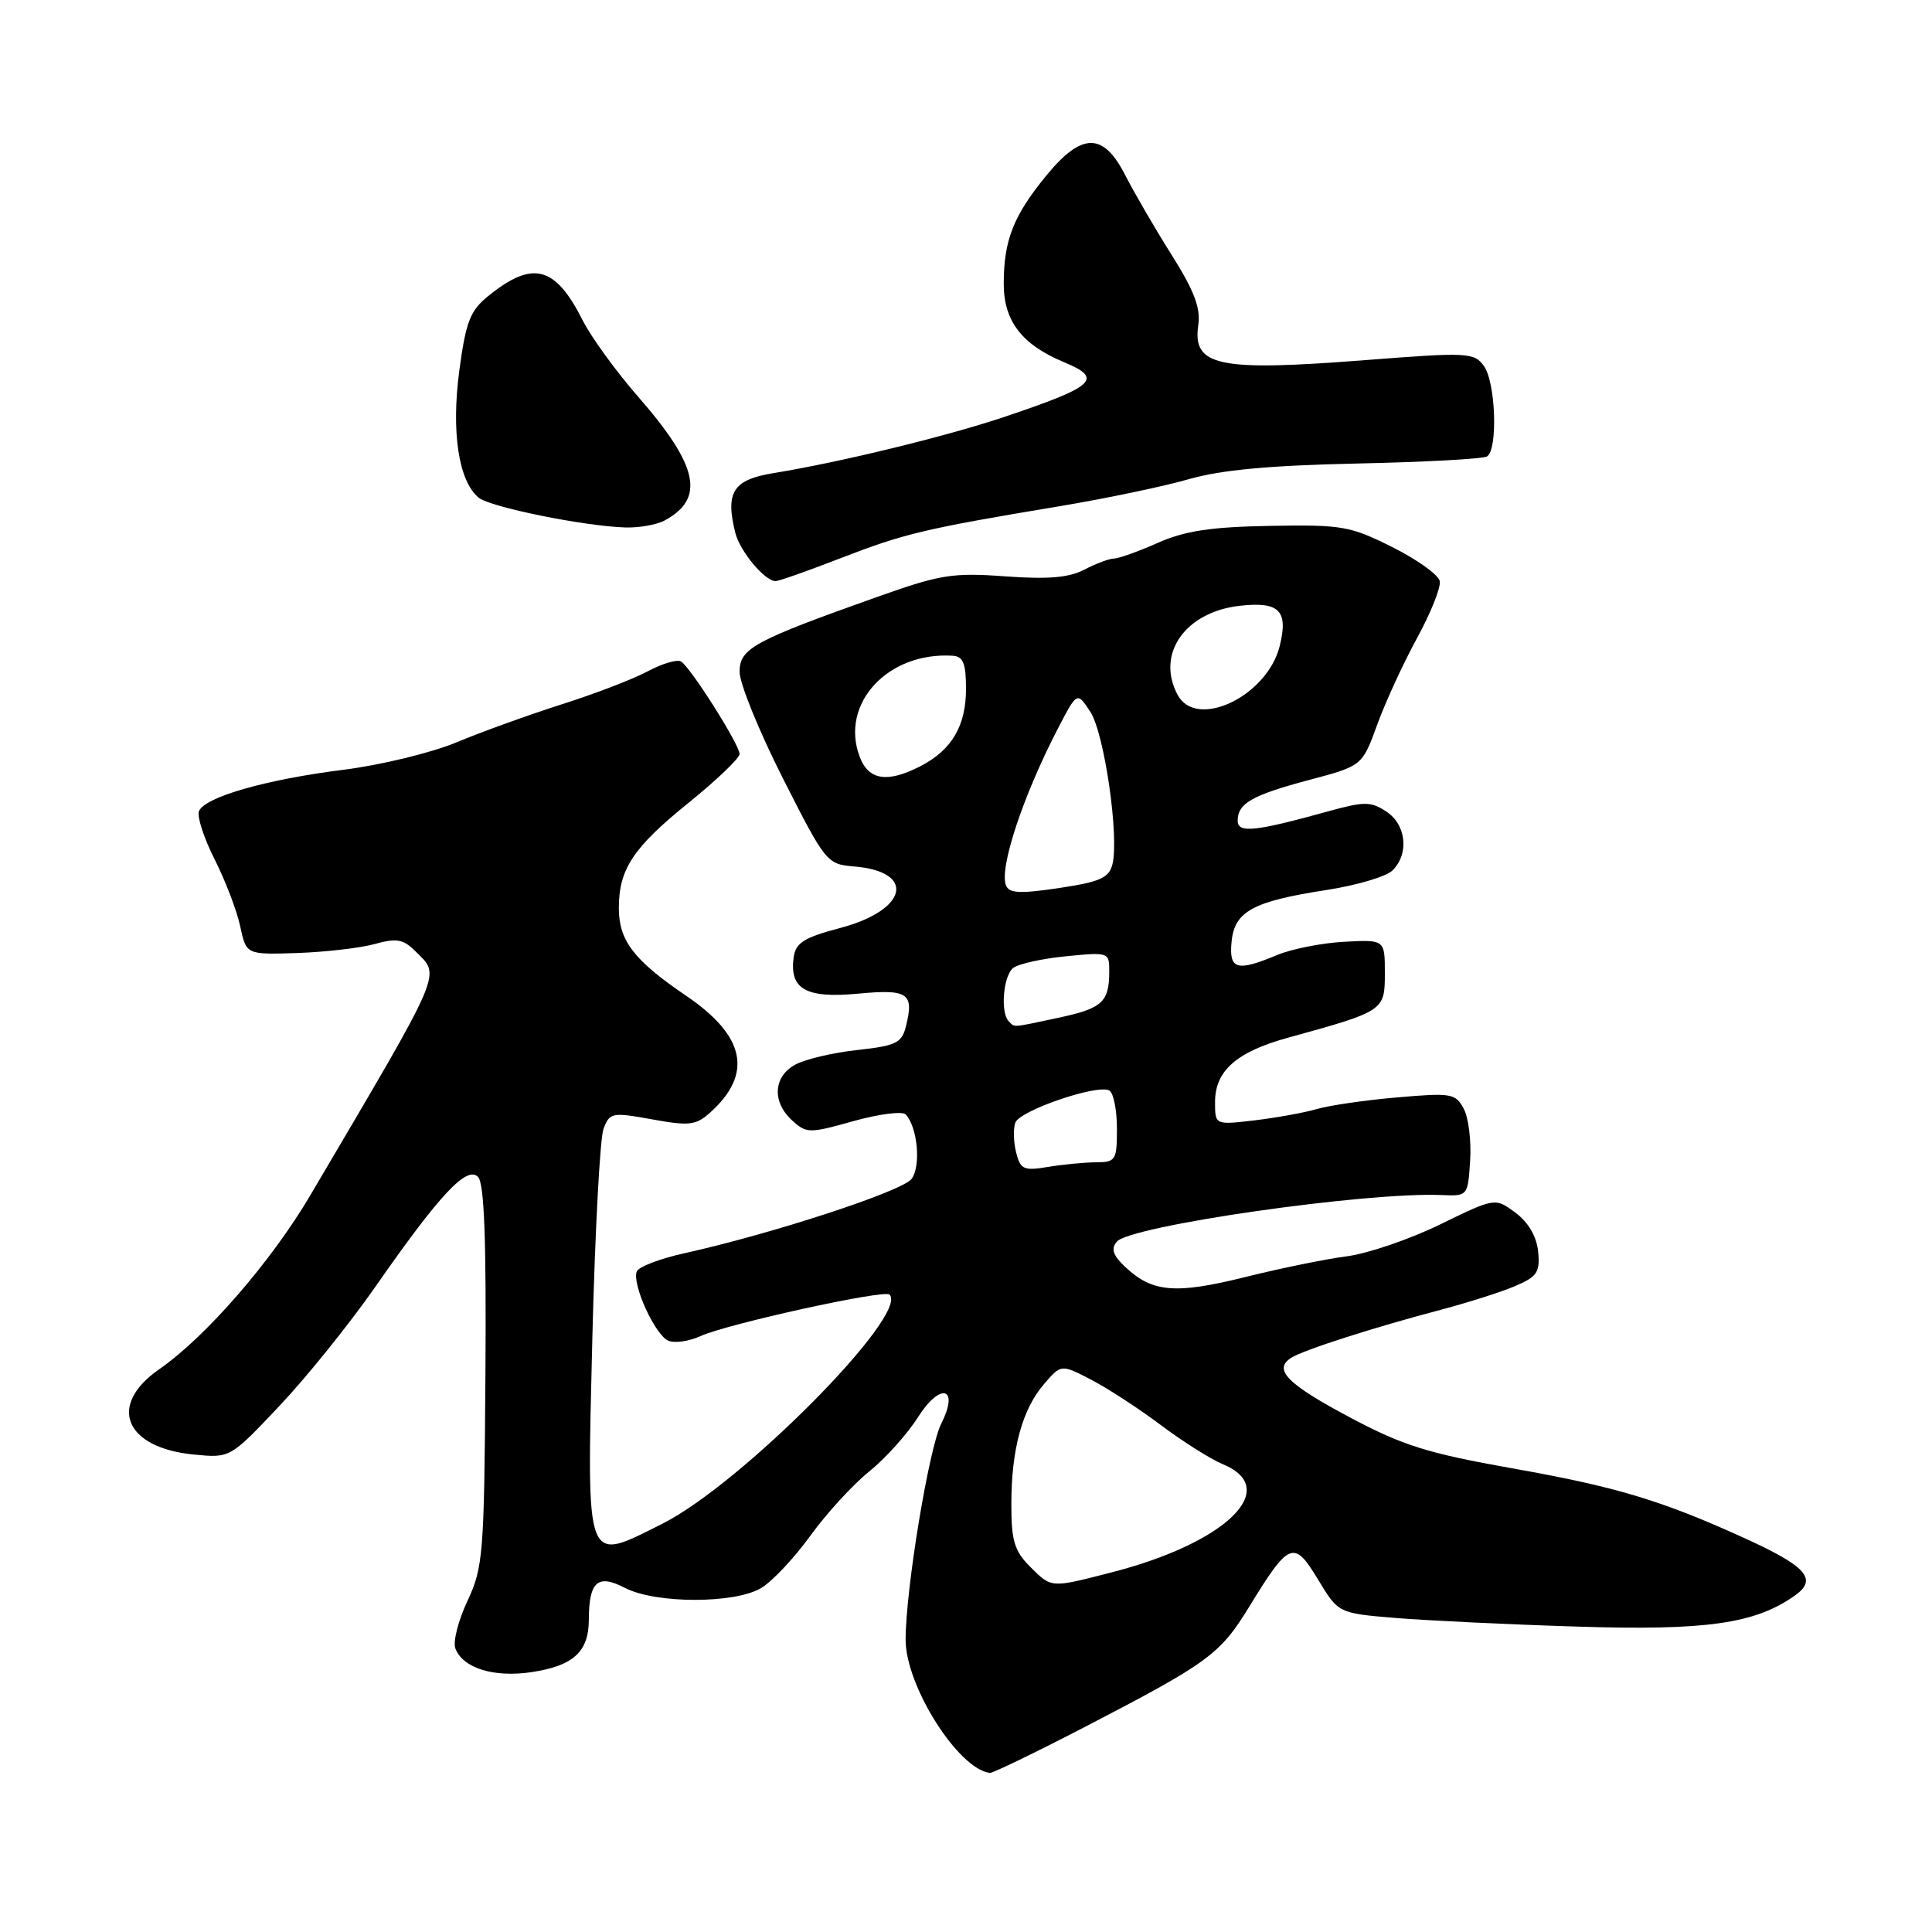 <?xml version="1.0" encoding="UTF-8" standalone="no"?>
<!DOCTYPE svg PUBLIC "-//W3C//DTD SVG 1.1//EN" "http://www.w3.org/Graphics/SVG/1.1/DTD/svg11.dtd" >
<svg xmlns="http://www.w3.org/2000/svg" xmlns:xlink="http://www.w3.org/1999/xlink" version="1.1" viewBox="0 0 256 256">
 <g >
 <path fill="currentColor"
d=" M 143.67 228.87 C 160.17 220.31 161.65 219.23 165.54 212.88 C 170.83 204.25 171.45 204.01 174.64 209.28 C 177.34 213.76 177.34 213.76 184.92 214.39 C 189.09 214.73 199.88 215.25 208.90 215.53 C 226.05 216.08 232.54 215.16 237.80 211.44 C 240.91 209.25 239.42 207.56 231.00 203.74 C 220.11 198.79 214.07 196.98 200.31 194.55 C 189.18 192.57 185.86 191.53 178.94 187.85 C 170.55 183.39 168.65 181.47 171.10 179.91 C 172.77 178.86 182.00 175.90 191.00 173.53 C 194.57 172.58 198.99 171.18 200.81 170.39 C 203.69 169.16 204.08 168.56 203.81 165.84 C 203.61 163.83 202.53 161.98 200.81 160.69 C 198.11 158.69 198.11 158.69 190.81 162.25 C 186.79 164.21 181.25 166.10 178.50 166.46 C 175.75 166.81 169.67 168.05 164.99 169.22 C 155.79 171.50 152.73 171.26 149.18 167.95 C 147.48 166.37 147.17 165.50 147.98 164.53 C 149.73 162.42 181.05 157.92 191.00 158.35 C 194.49 158.50 194.50 158.48 194.80 153.78 C 194.97 151.19 194.59 148.09 193.95 146.91 C 192.87 144.88 192.31 144.79 185.15 145.41 C 180.94 145.77 176.15 146.47 174.50 146.95 C 172.85 147.43 169.14 148.11 166.25 148.45 C 161.00 149.07 161.00 149.07 161.00 146.03 C 161.00 141.88 163.85 139.37 170.71 137.49 C 183.42 133.99 183.50 133.93 183.50 128.96 C 183.50 124.50 183.50 124.50 178.11 124.79 C 175.15 124.95 171.16 125.74 169.24 126.54 C 163.87 128.79 162.83 128.48 163.19 124.78 C 163.58 120.76 166.01 119.43 175.77 117.93 C 179.77 117.31 183.71 116.15 184.52 115.33 C 186.75 113.11 186.34 109.27 183.69 107.53 C 181.63 106.18 180.79 106.18 175.94 107.52 C 166.27 110.20 164.00 110.43 164.00 108.75 C 164.00 106.44 165.89 105.37 173.50 103.34 C 180.50 101.48 180.50 101.48 182.50 95.99 C 183.60 92.97 185.98 87.81 187.78 84.52 C 189.58 81.23 190.93 77.85 190.78 77.02 C 190.63 76.18 187.80 74.15 184.50 72.50 C 178.90 69.70 177.82 69.51 168.29 69.68 C 160.45 69.82 157.01 70.34 153.42 71.93 C 150.85 73.07 148.24 74.00 147.62 74.01 C 147.01 74.01 145.24 74.67 143.70 75.47 C 141.63 76.55 138.90 76.78 133.20 76.37 C 126.28 75.86 124.59 76.13 116.50 79.00 C 99.80 84.93 98.00 85.91 98.00 89.03 C 98.00 90.56 100.59 96.92 103.75 103.16 C 109.39 114.29 109.57 114.51 113.17 114.81 C 121.44 115.49 120.29 120.59 111.34 122.96 C 106.56 124.22 105.44 124.92 105.17 126.81 C 104.57 131.05 106.76 132.31 113.64 131.67 C 120.35 131.04 121.14 131.58 120.04 136.00 C 119.49 138.20 118.73 138.57 113.62 139.13 C 110.44 139.47 106.74 140.34 105.41 141.05 C 102.46 142.63 102.26 146.02 104.98 148.48 C 106.87 150.19 107.24 150.20 113.10 148.55 C 116.47 147.61 119.58 147.21 120.01 147.67 C 121.59 149.36 122.06 154.54 120.78 156.22 C 119.53 157.86 102.27 163.50 90.65 166.07 C 87.43 166.78 84.60 167.87 84.37 168.48 C 83.72 170.18 86.85 177.01 88.60 177.67 C 89.44 178.00 91.33 177.72 92.80 177.05 C 96.36 175.42 117.18 170.85 117.87 171.54 C 120.50 174.17 98.21 196.66 87.77 201.90 C 77.45 207.08 77.75 207.87 78.49 177.24 C 78.84 163.27 79.50 150.81 79.97 149.57 C 80.79 147.42 81.09 147.36 86.41 148.32 C 91.34 149.22 92.22 149.11 94.10 147.42 C 99.80 142.29 98.77 137.28 90.94 131.96 C 83.99 127.24 82.00 124.65 82.00 120.32 C 82.00 115.18 83.89 112.32 91.17 106.43 C 94.93 103.40 98.00 100.46 98.00 99.91 C 98.00 98.68 91.52 88.44 90.24 87.65 C 89.74 87.34 87.75 87.92 85.83 88.95 C 83.92 89.98 78.78 91.95 74.42 93.33 C 70.07 94.72 63.80 96.98 60.50 98.36 C 57.20 99.74 50.45 101.38 45.50 102.00 C 35.16 103.30 27.08 105.63 26.36 107.50 C 26.09 108.21 27.03 111.09 28.45 113.89 C 29.87 116.70 31.39 120.68 31.83 122.75 C 32.63 126.50 32.63 126.50 39.39 126.28 C 43.11 126.15 47.73 125.62 49.64 125.09 C 52.56 124.28 53.44 124.44 55.06 126.06 C 58.41 129.41 59.01 128.01 41.13 158.36 C 35.94 167.17 27.27 177.15 21.10 181.43 C 14.20 186.21 16.52 191.87 25.74 192.74 C 30.50 193.20 30.50 193.20 37.00 186.32 C 40.58 182.54 46.32 175.41 49.76 170.47 C 58.26 158.28 61.84 154.44 63.34 155.94 C 64.17 156.78 64.45 164.27 64.32 182.26 C 64.16 205.92 64.02 207.70 61.94 212.13 C 60.72 214.73 60.00 217.56 60.34 218.43 C 61.33 221.04 65.44 222.31 70.41 221.57 C 75.95 220.74 78.00 218.88 78.02 214.68 C 78.04 209.54 79.18 208.52 82.82 210.41 C 86.88 212.51 97.32 212.52 100.85 210.43 C 102.31 209.56 105.25 206.44 107.38 203.49 C 109.51 200.54 113.01 196.72 115.16 194.99 C 117.31 193.26 120.22 190.03 121.62 187.81 C 124.60 183.10 127.17 183.78 124.72 188.64 C 123.09 191.87 120.00 210.59 120.00 217.28 C 120.00 223.40 126.98 234.43 131.17 234.92 C 131.53 234.96 137.16 232.24 143.67 228.87 Z  M 111.52 73.91 C 119.88 70.68 122.54 70.05 140.50 67.06 C 146.55 66.05 154.20 64.45 157.50 63.50 C 161.76 62.27 168.22 61.67 179.79 61.42 C 188.74 61.23 196.51 60.81 197.04 60.48 C 198.50 59.57 198.19 50.64 196.62 48.49 C 195.31 46.70 194.51 46.66 180.87 47.72 C 161.36 49.24 157.98 48.53 158.78 43.05 C 159.11 40.81 158.22 38.49 155.25 33.78 C 153.07 30.33 150.32 25.59 149.12 23.25 C 146.20 17.50 143.35 17.51 138.63 23.28 C 134.28 28.58 133.00 31.85 133.00 37.61 C 133.00 42.55 135.42 45.69 141.03 48.01 C 146.25 50.18 145.11 51.20 133.00 55.27 C 125.28 57.85 111.32 61.25 102.50 62.69 C 97.13 63.56 96.08 65.21 97.44 70.63 C 98.06 73.07 101.34 77.00 102.77 77.00 C 103.20 77.00 107.14 75.61 111.52 73.91 Z  M 88.04 68.98 C 93.47 66.07 92.56 61.74 84.61 52.63 C 81.66 49.26 78.33 44.67 77.20 42.43 C 73.56 35.22 70.58 34.46 64.69 39.23 C 62.29 41.18 61.73 42.62 60.86 49.11 C 59.78 57.24 60.76 63.73 63.42 65.94 C 64.93 67.19 77.32 69.71 82.82 69.89 C 84.64 69.95 86.99 69.54 88.04 68.98 Z  M 136.45 207.55 C 134.41 205.50 134.00 204.12 134.01 199.30 C 134.01 192.02 135.45 186.75 138.35 183.38 C 140.61 180.76 140.61 180.76 144.55 182.80 C 146.72 183.92 150.88 186.63 153.79 188.81 C 156.70 191.00 160.41 193.34 162.04 194.02 C 169.89 197.27 162.40 204.50 147.17 208.38 C 139.13 210.44 139.36 210.45 136.45 207.55 Z  M 134.64 152.69 C 134.29 151.30 134.25 149.52 134.54 148.75 C 135.17 147.12 145.53 143.59 147.01 144.51 C 147.55 144.84 148.00 147.12 148.00 149.56 C 148.00 153.73 147.84 154.00 145.25 154.01 C 143.74 154.02 140.87 154.29 138.89 154.62 C 135.63 155.16 135.21 154.97 134.64 152.69 Z  M 133.67 135.33 C 132.53 134.20 132.93 129.30 134.25 128.26 C 134.94 127.72 138.09 127.02 141.25 126.71 C 146.96 126.15 147.00 126.16 146.98 128.82 C 146.96 132.80 146.03 133.63 140.20 134.87 C 133.95 136.20 134.50 136.16 133.67 135.33 Z  M 133.29 117.30 C 132.40 114.99 135.55 105.47 140.16 96.57 C 142.72 91.64 142.72 91.64 144.47 94.31 C 146.33 97.15 148.32 110.88 147.40 114.53 C 146.95 116.33 145.76 116.85 140.33 117.67 C 135.11 118.45 133.70 118.37 133.29 117.30 Z  M 113.92 100.29 C 111.25 93.27 117.62 86.34 126.25 86.89 C 127.63 86.98 128.00 87.91 128.00 91.28 C 128.00 96.18 126.13 99.36 121.99 101.51 C 117.59 103.78 115.10 103.40 113.92 100.29 Z  M 156.04 92.07 C 153.14 86.66 157.03 81.09 164.27 80.27 C 169.53 79.68 170.74 80.91 169.56 85.63 C 167.89 92.28 158.53 96.73 156.04 92.07 Z "/>
</g>
</svg>
